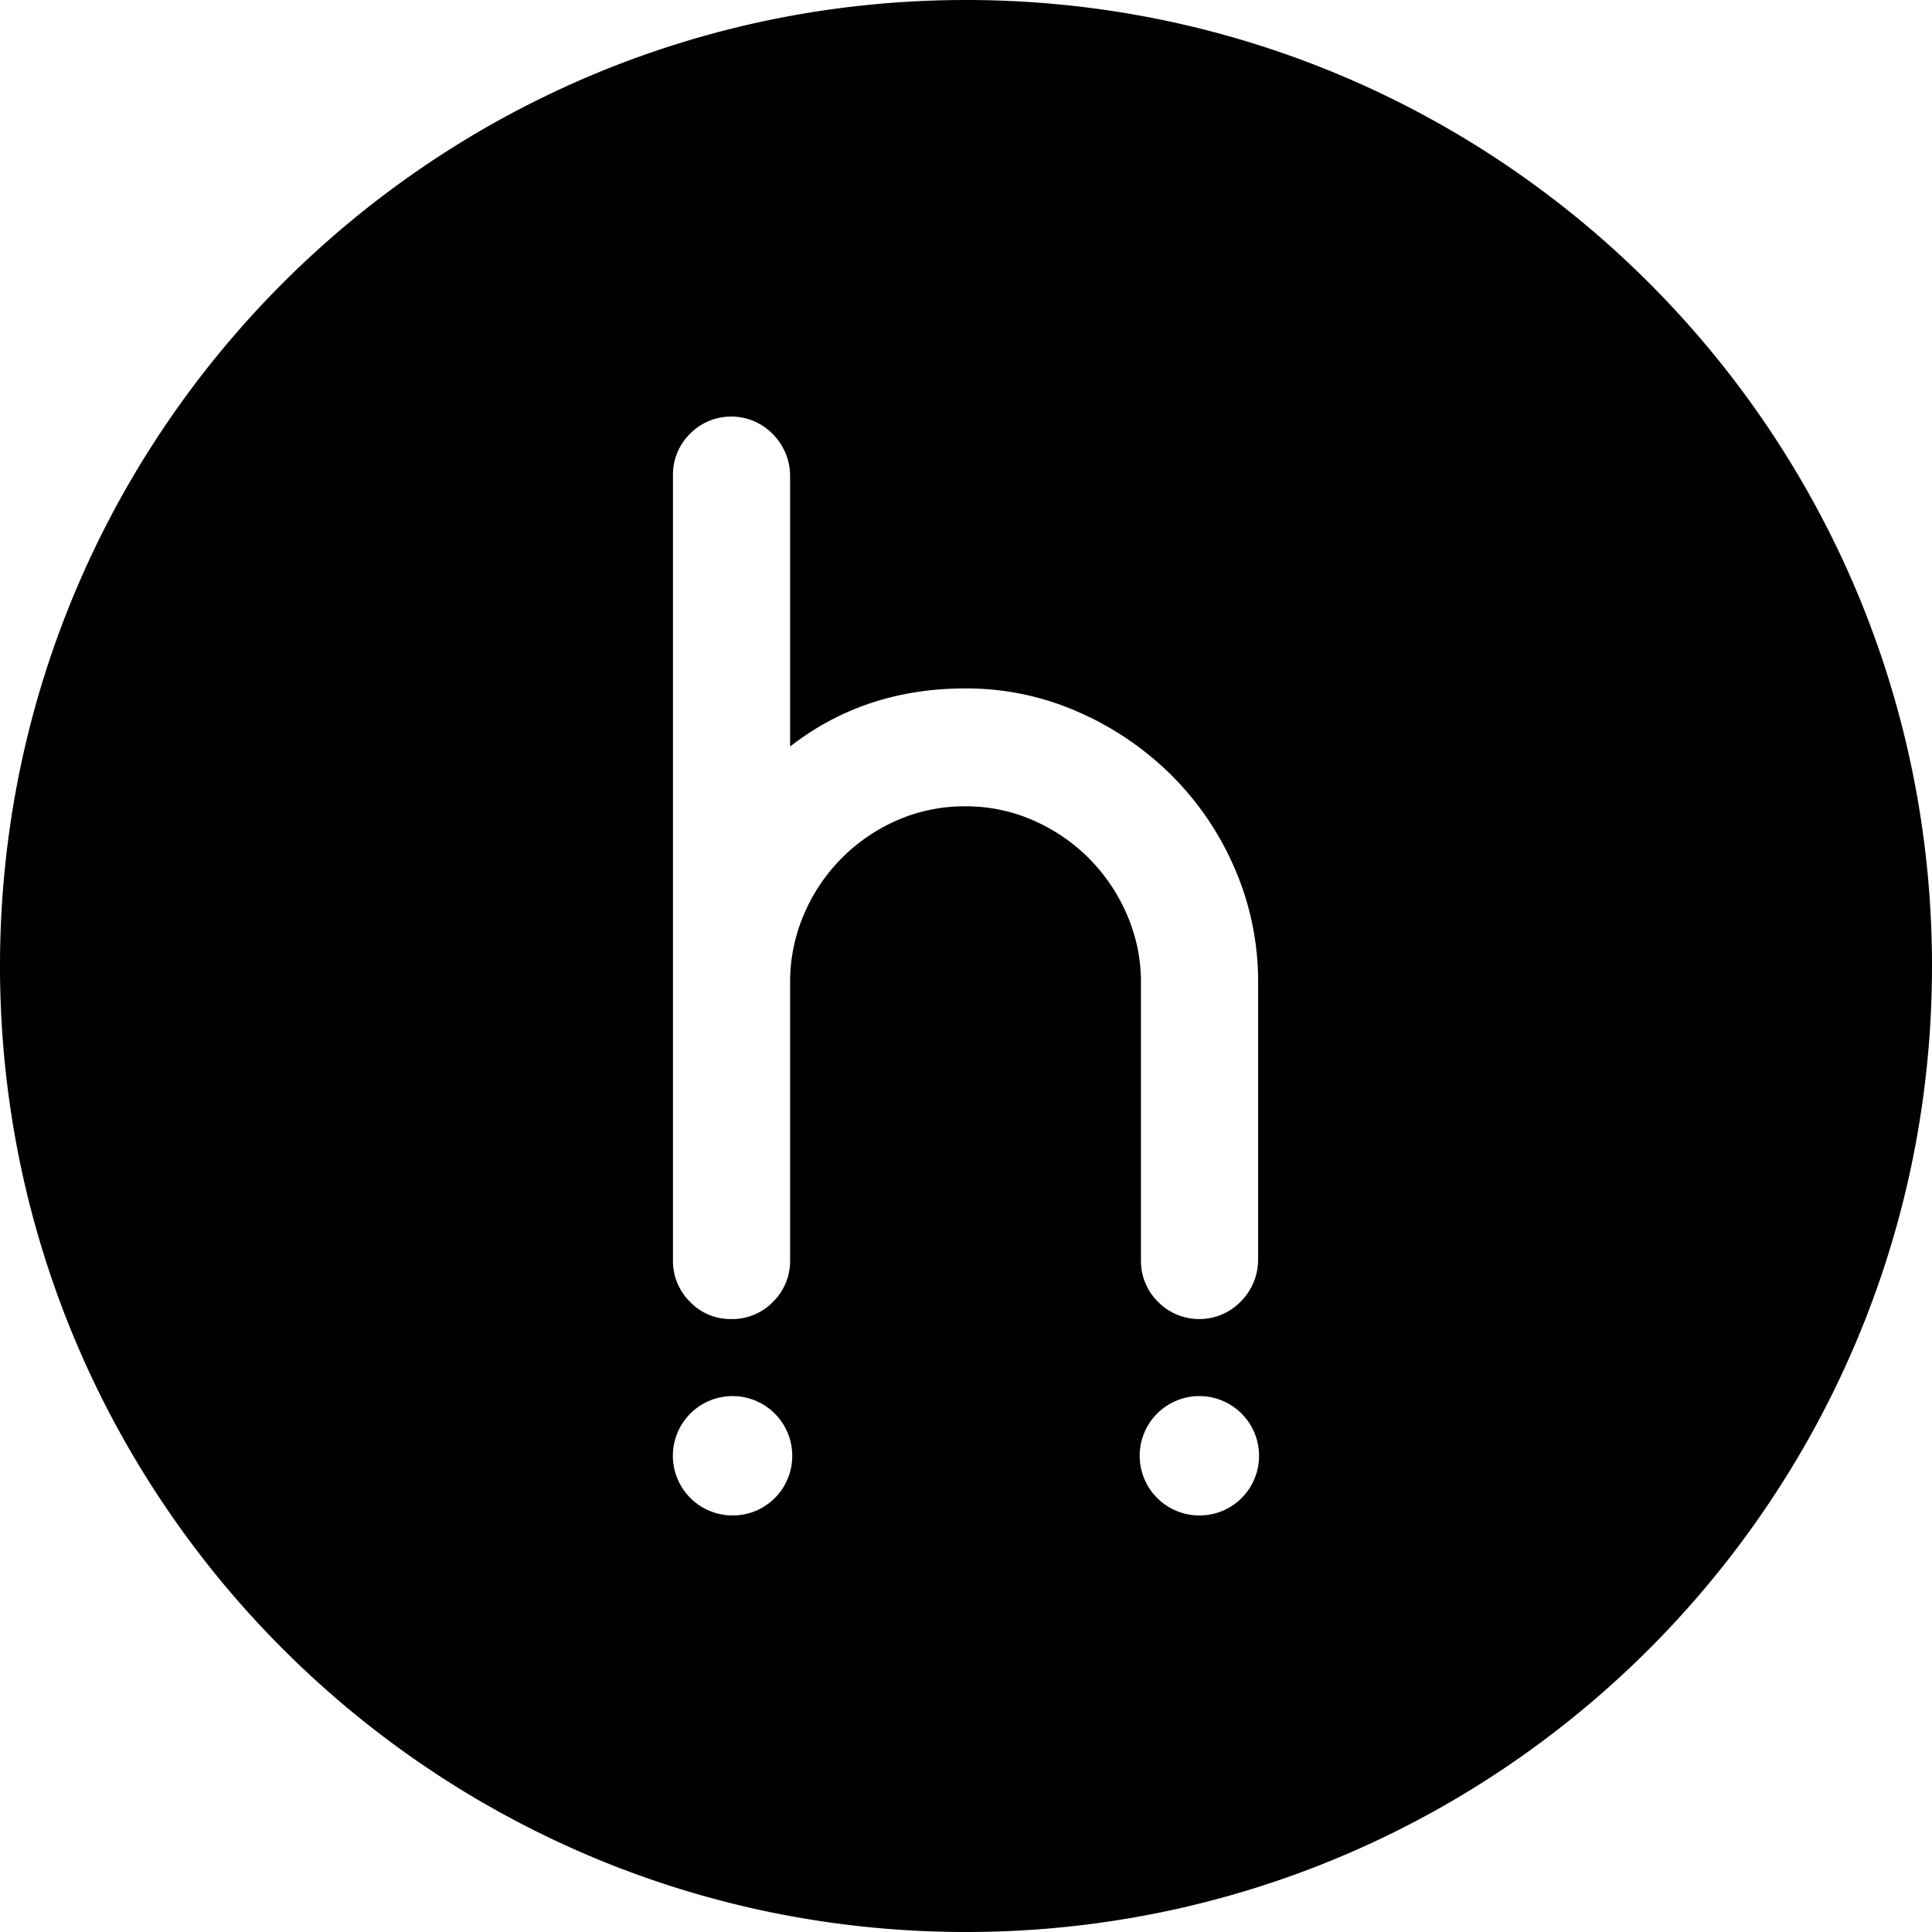 <svg xmlns="http://www.w3.org/2000/svg" viewBox="0 0 1000 1000"><path d="M500,0C223.858,0,0,223.858,0,500s223.858,500,500,500,500-223.858,500-500S776.142,0,500,0ZM379.365,784.4a30.894,30.894,0,1,1,30.7-30.893A30.8,30.8,0,0,1,379.365,784.4ZM563.724,444.36a93.418,93.418,0,0,0-28.864-19.711,85.981,85.981,0,0,0-35.1-7.3,87.214,87.214,0,0,0-35.25,7.151A92.591,92.591,0,0,0,416.06,473.41a88.945,88.945,0,0,0-7.106,35.327V652.093a29.688,29.688,0,0,1-8.85,21.751,29.309,29.309,0,0,1-21.615,8.9,28.976,28.976,0,0,1-21.322-8.9,29.7,29.7,0,0,1-8.847-21.751V246.258a29.7,29.7,0,0,1,8.847-21.754,29.987,29.987,0,0,1,42.649,0,30.747,30.747,0,0,1,9.138,21.754V386.4q38.582-30.078,90.8-30.074A143.067,143.067,0,0,1,557.635,368.3a158.491,158.491,0,0,1,48.3,32.554,153.66,153.66,0,0,1,33.07,48.466,146.691,146.691,0,0,1,12.187,59.417V652.093a30.741,30.741,0,0,1-9.138,21.751,29.987,29.987,0,0,1-42.649,0,29.7,29.7,0,0,1-8.846-21.751V508.737a87.5,87.5,0,0,0-7.255-35.33A94,94,0,0,0,563.724,444.36ZM620.983,784.4a30.894,30.894,0,1,1,30.7-30.893A30.8,30.8,0,0,1,620.983,784.4Z"/></svg>